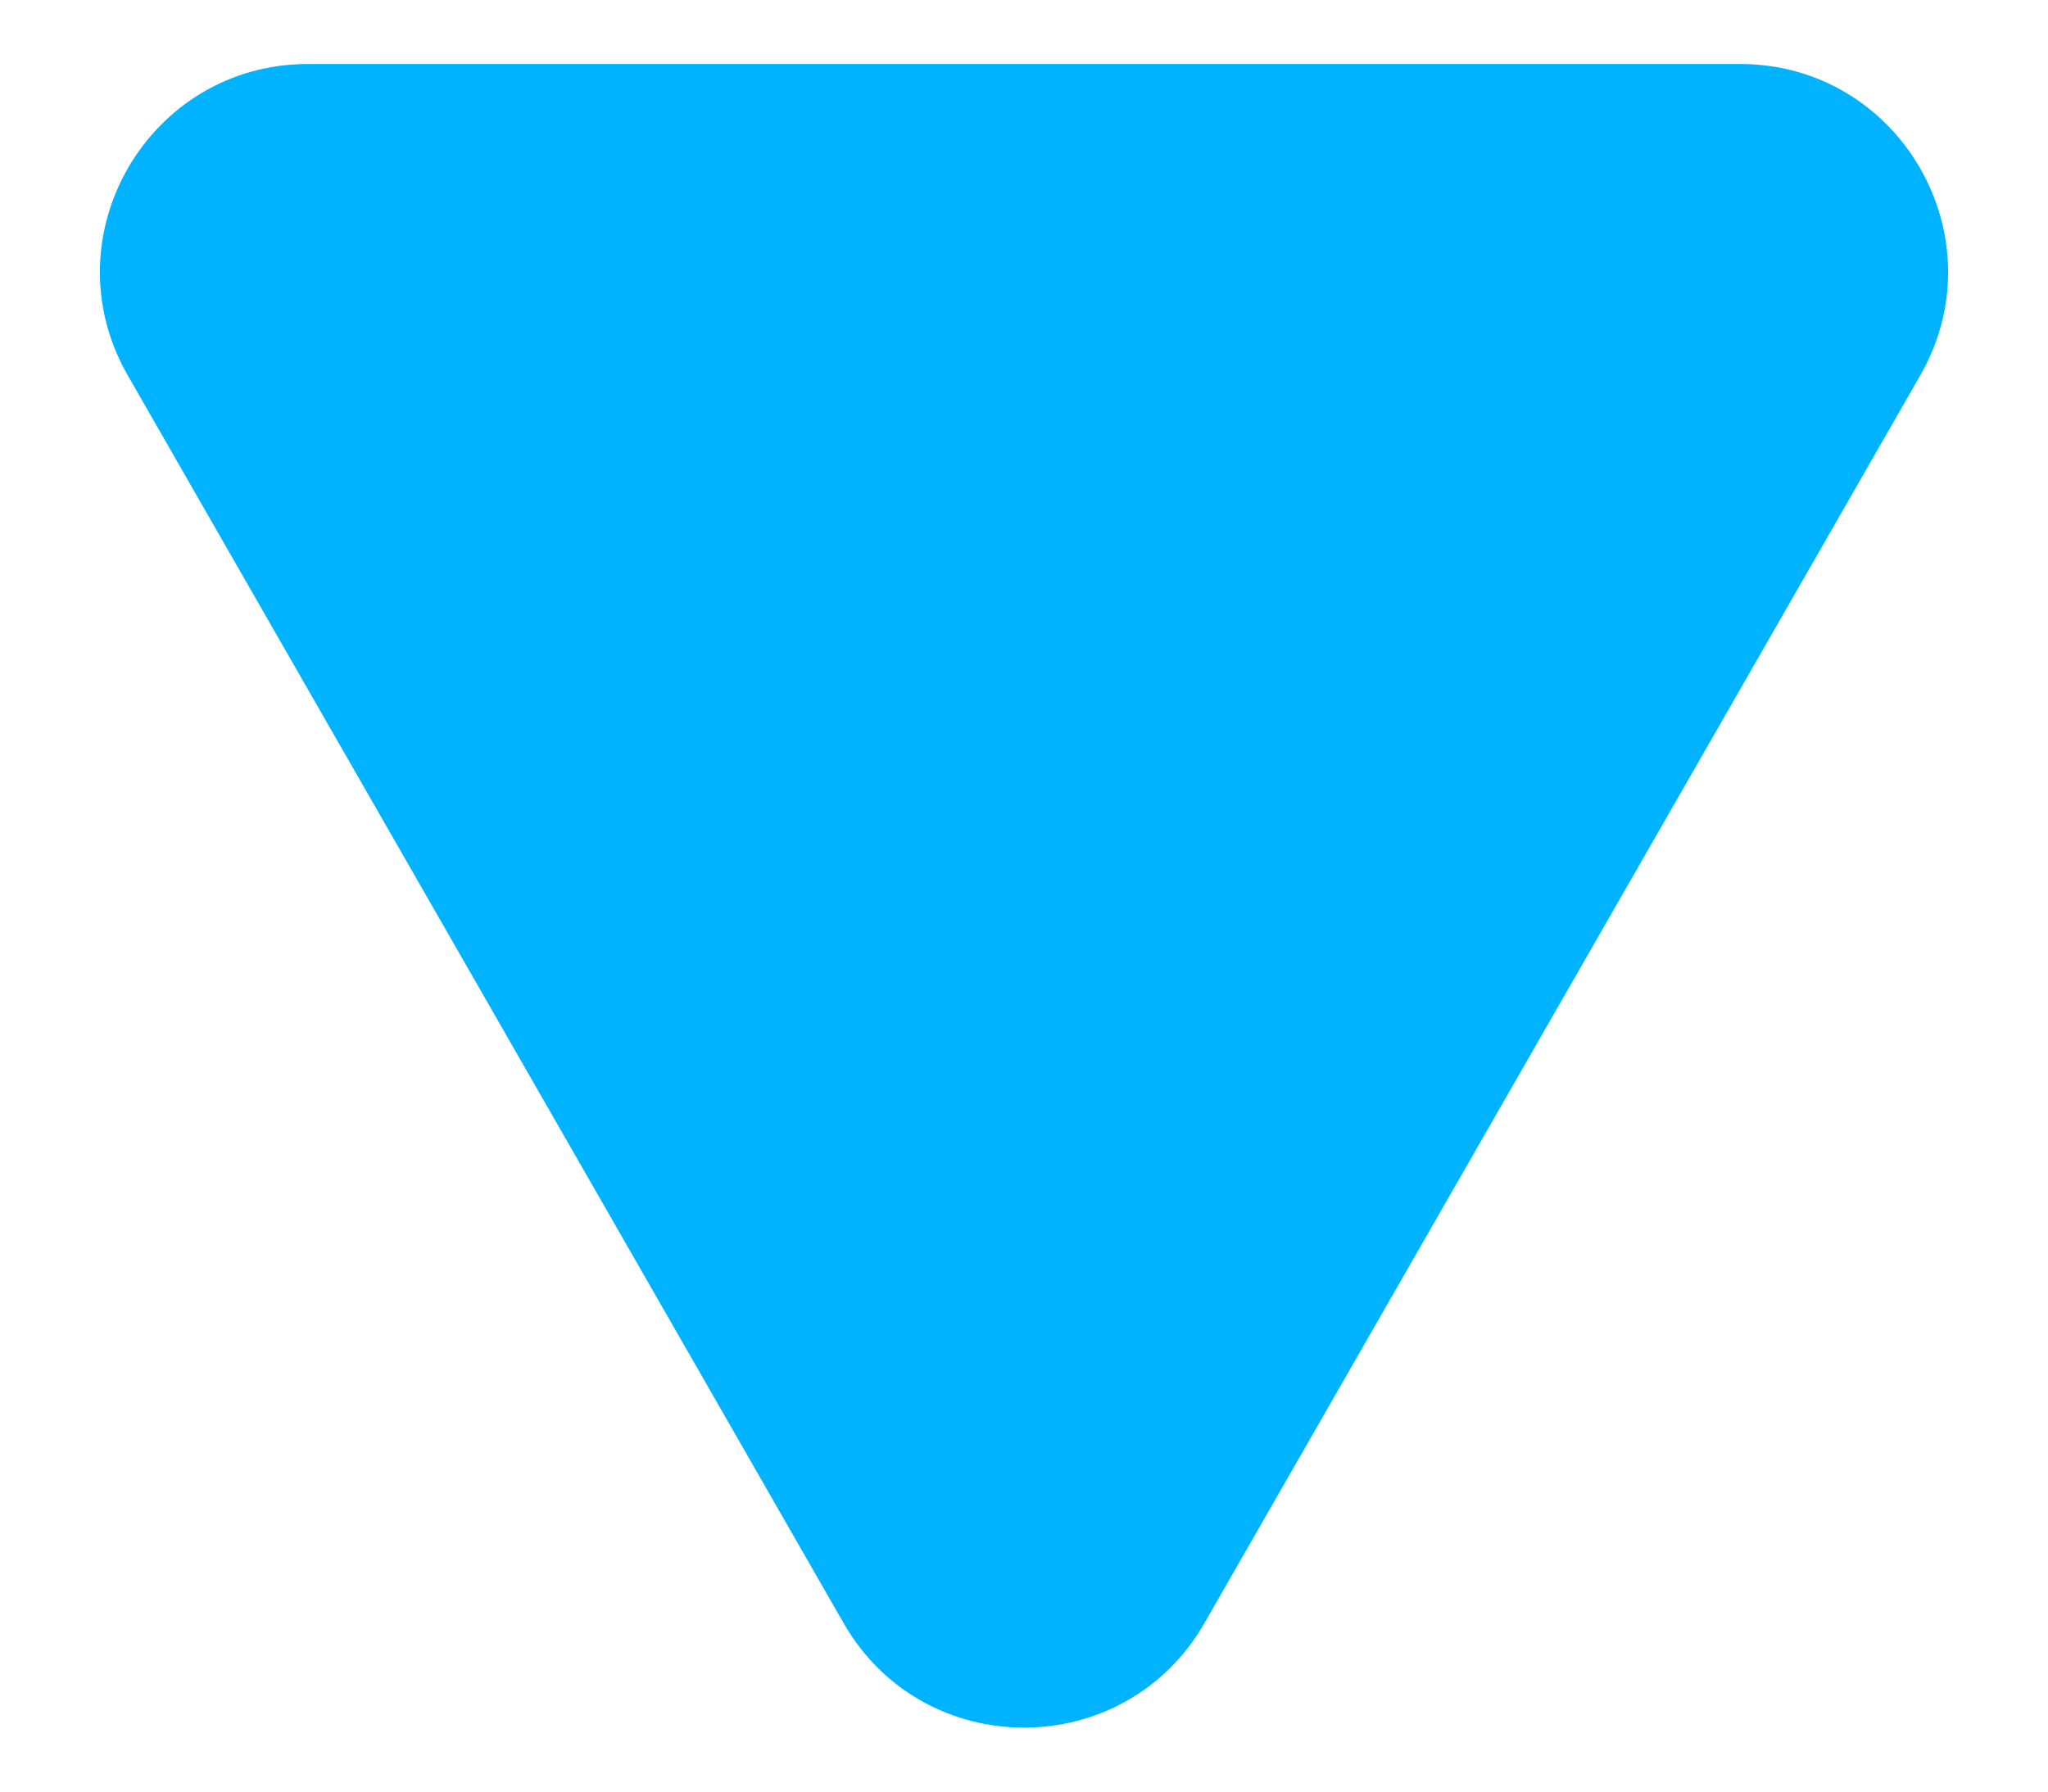 <svg width="16" height="14" viewBox="0 0 16 14" fill="none" xmlns="http://www.w3.org/2000/svg">
<path d="M2.407 0.5C1.159 0.5 0.377 1.85 0.998 2.933L6.591 12.684C7.215 13.772 8.785 13.772 9.409 12.684L15.002 2.933C15.623 1.85 14.841 0.5 13.593 0.5H2.407Z" fill="#00B3FF"/>
</svg>

